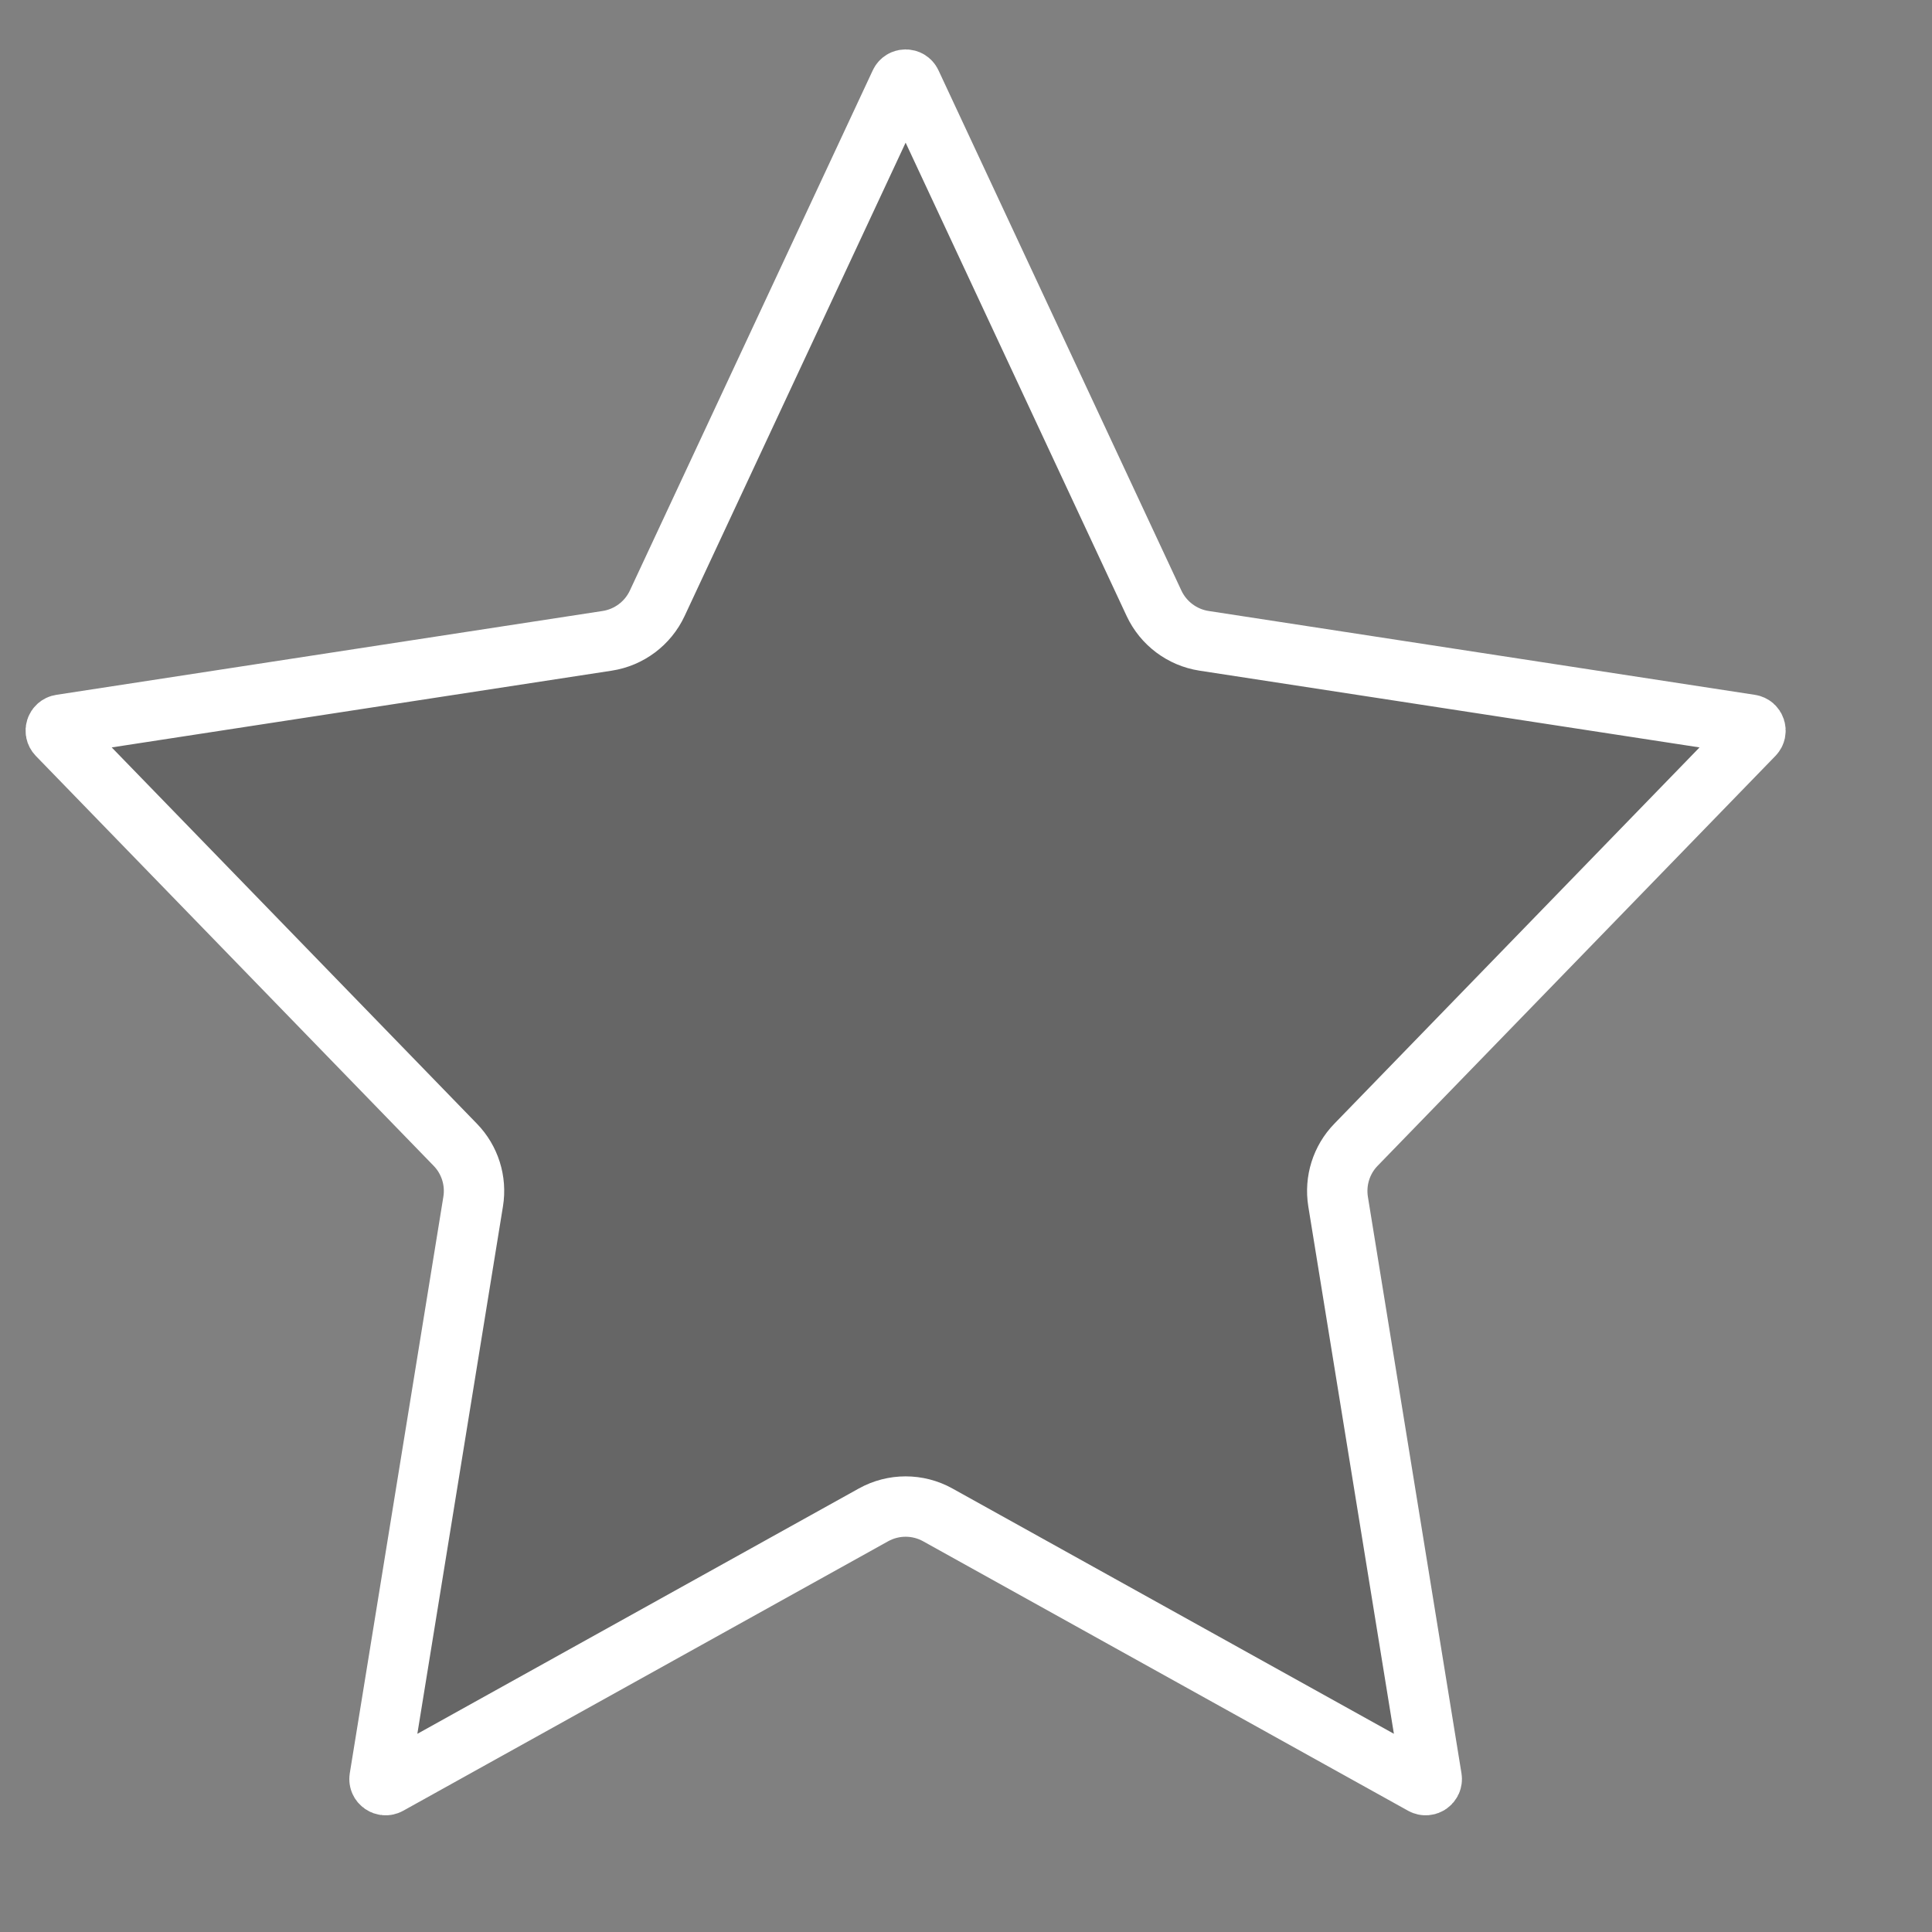 <svg width="32" height="32" viewBox="0 0 32 32" fill="none" xmlns="http://www.w3.org/2000/svg">
<rect x="0" y="0" width="32" height="32" fill="#808080" stroke="none"/>
<path d="M14.909 1.376C14.945 1.299 15.055 1.299 15.091 1.376L19.114 9.992C19.269 10.324 19.58 10.558 19.943 10.614L28.992 12.003C29.072 12.015 29.105 12.113 29.048 12.172L22.46 18.96C22.217 19.209 22.108 19.559 22.163 19.902L23.713 29.451C23.726 29.534 23.639 29.595 23.566 29.555L15.534 25.092C15.202 24.907 14.798 24.907 14.466 25.092L6.435 29.555C6.362 29.595 6.274 29.534 6.287 29.451L7.837 19.902C7.893 19.559 7.783 19.209 7.54 18.96L0.952 12.172C0.895 12.113 0.928 12.015 1.008 12.003L10.057 10.614C10.42 10.558 10.731 10.324 10.886 9.992L14.909 1.376Z" fill="black" fill-opacity="0.2" stroke="white"/>
</svg>
